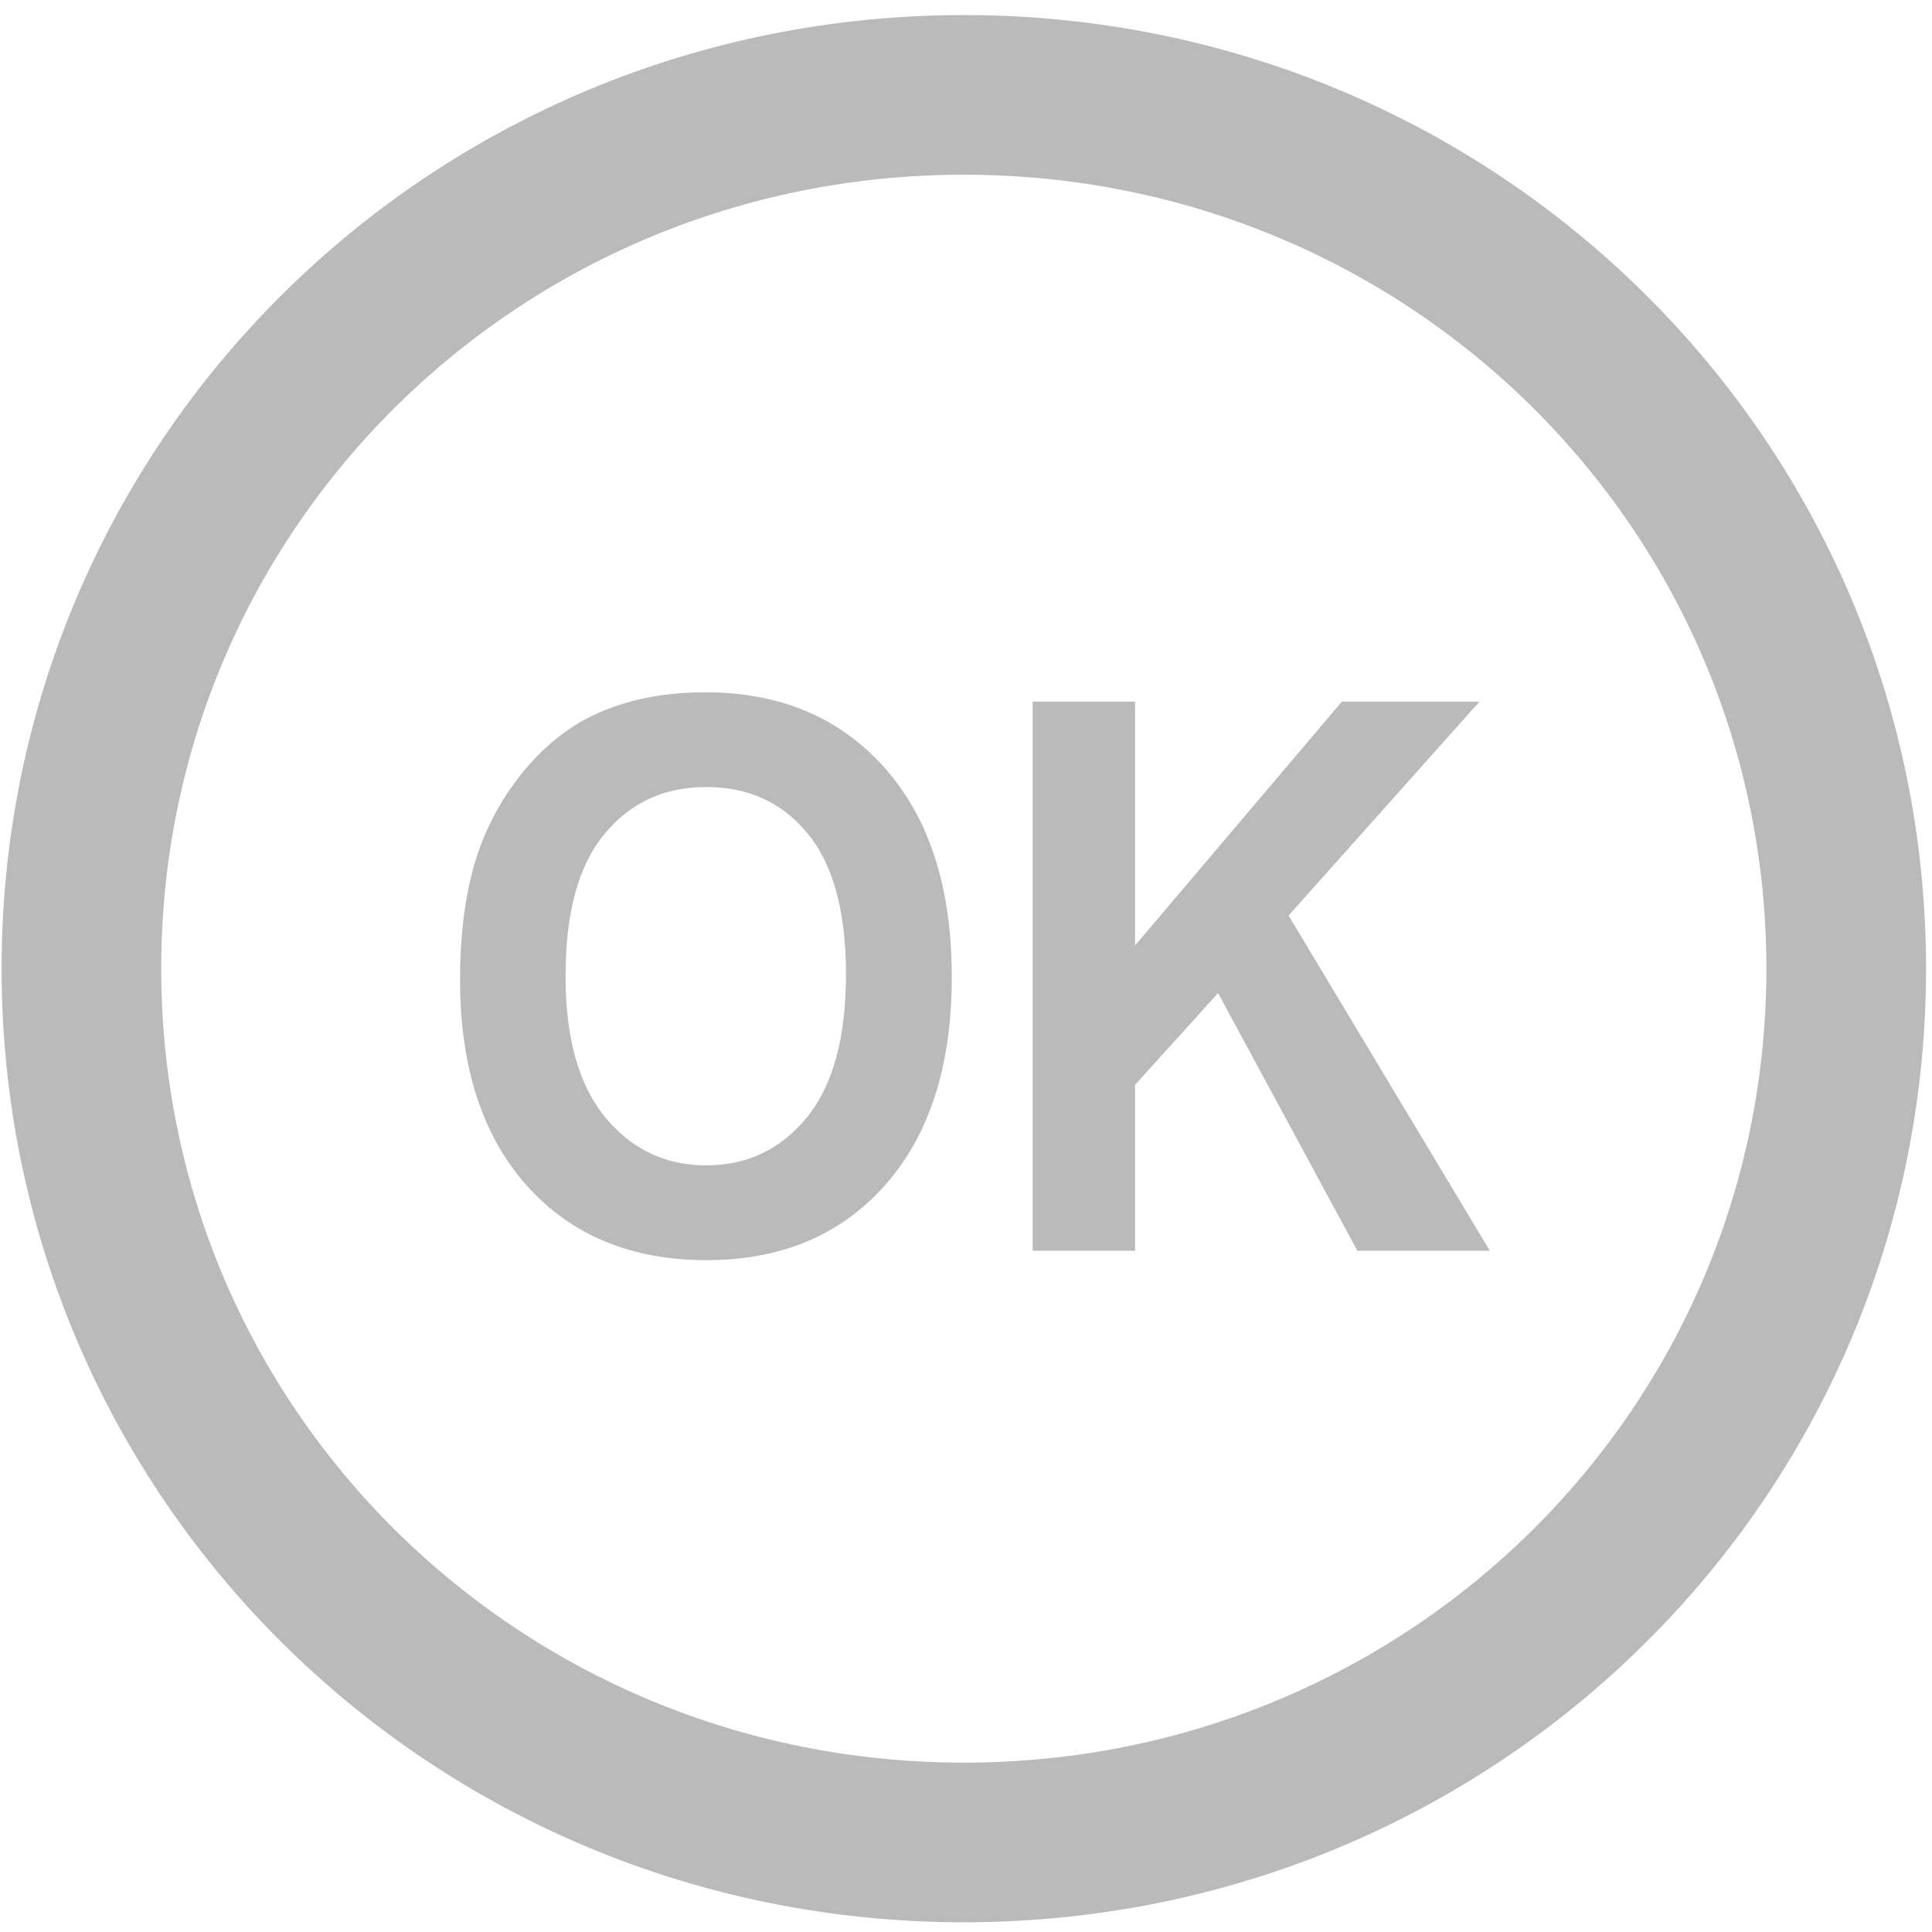 <?xml version="1.0" encoding="UTF-8" standalone="no"?>
<svg
   xmlns:dc="http://purl.org/dc/elements/1.1/"
   xmlns:cc="http://creativecommons.org/ns#"
   xmlns:rdf="http://www.w3.org/1999/02/22-rdf-syntax-ns#"
   xmlns:svg="http://www.w3.org/2000/svg"
   xmlns="http://www.w3.org/2000/svg"
   xmlns:sodipodi="http://sodipodi.sourceforge.net/DTD/sodipodi-0.dtd"
   xmlns:inkscape="http://www.inkscape.org/namespaces/inkscape"
   height="60"
   viewBox="0 0 60 60"
   width="60"
   version="1.1"
   id="svg20"
   sodipodi:docname="ok_neutral.svg"
   inkscape:version="0.92.4 (5da689c313, 2019-01-14)">
  <defs
     id="defs24" />
  <sodipodi:namedview
     pagecolor="#ffffff"
     bordercolor="#666666"
     borderopacity="1"
     objecttolerance="10"
     gridtolerance="10"
     guidetolerance="10"
     inkscape:pageopacity="0"
     inkscape:pageshadow="2"
     inkscape:window-width="873"
     inkscape:window-height="489"
     id="namedview22"
     showgrid="false"
     inkscape:zoom="3.9333333"
     inkscape:cx="30"
     inkscape:cy="30"
     inkscape:window-x="0"
     inkscape:window-y="0"
     inkscape:window-maximized="0"
     inkscape:current-layer="g12" />
  <g
     fill="none"
     id="g12">
    <path
       d="m 29.932,2.947 c 15.182,0 27.404,12.102 27.404,27.136 0,15.033 -12.222,27.136 -27.404,27.136 -15.182,0 -27.404,-12.102 -27.404,-27.136 0,-15.033 12.222,-27.136 27.404,-27.136 z"
       id="path2"
       inkscape:connector-curvature="0"
       style="stroke:#bababa;stroke-width:4.958;stroke-linejoin:round" />
    <path
       d="m25.22 58.371c-6.088-1.099-11.308-3.896-15.689-8.405-12.187-12.543-10.382-32.945 3.842-43.416 8.464-6.23 20.345-7.187 29.834-2.403 3.06 1.543 4.895 2.878 7.443 5.416 5.29 5.268 8.101 11.652 8.415 19.114.365 8.69-2.631 16.121-8.946 22.184-5.481 5.262-12.287 7.953-19.966 7.895-1.608-.012-3.828-.185-4.933-.385zm9.399-2.657c10.413-1.856 18.308-9.162 21.001-19.435.756-2.884.917-7.903.349-10.918-1.258-6.685-4.643-12.242-9.846-16.162-5.058-3.811-10.826-5.586-17.095-5.26-13.997.728-24.808 12.052-24.808 25.984 0 13.036 9.335 23.839 22.373 25.89 1.389.218 6.604.154 8.025-.1z"
       stroke-width=".254"
       id="path4" />
    <g
       transform="translate(93.508 478.017)"
       id="g10">
      <path
         d="m-838-2232h1400v3600h-1400z"
         id="path6" />
      <path
         d="m0 0h48v48h-48z"
         id="path8" />
    </g>
  </g>
  <g
     fill="#bababa"
     stroke-width="1.226"
     transform="scale(.961 1.041)"
     id="g18">
    <path
       d="m14.868 29.224q0-2.503.749-4.202.559-1.252 1.52-2.246.972-.995 2.123-1.475 1.531-.648 3.531-.648 3.621 0 5.788 2.246 2.179 2.246 2.179 6.247 0 3.967-2.157 6.213-2.157 2.235-5.766 2.235-3.654 0-5.811-2.224-2.157-2.235-2.157-6.146zm3.408-.112q0 2.782 1.285 4.224 1.285 1.43 3.263 1.43 1.978 0 3.241-1.419 1.274-1.43 1.274-4.28 0-2.816-1.24-4.202-1.229-1.386-3.274-1.386-2.045 0-3.296 1.408-1.252 1.397-1.252 4.224z"
       id="path14" />
    <path
       d="m33.373 37.314v-16.382h3.308v7.275l6.682-7.275h4.447l-6.168 6.381 6.504 10.001h-4.28l-4.503-7.688-2.682 2.738v4.95z"
       id="path16" />
  </g>
</svg>

